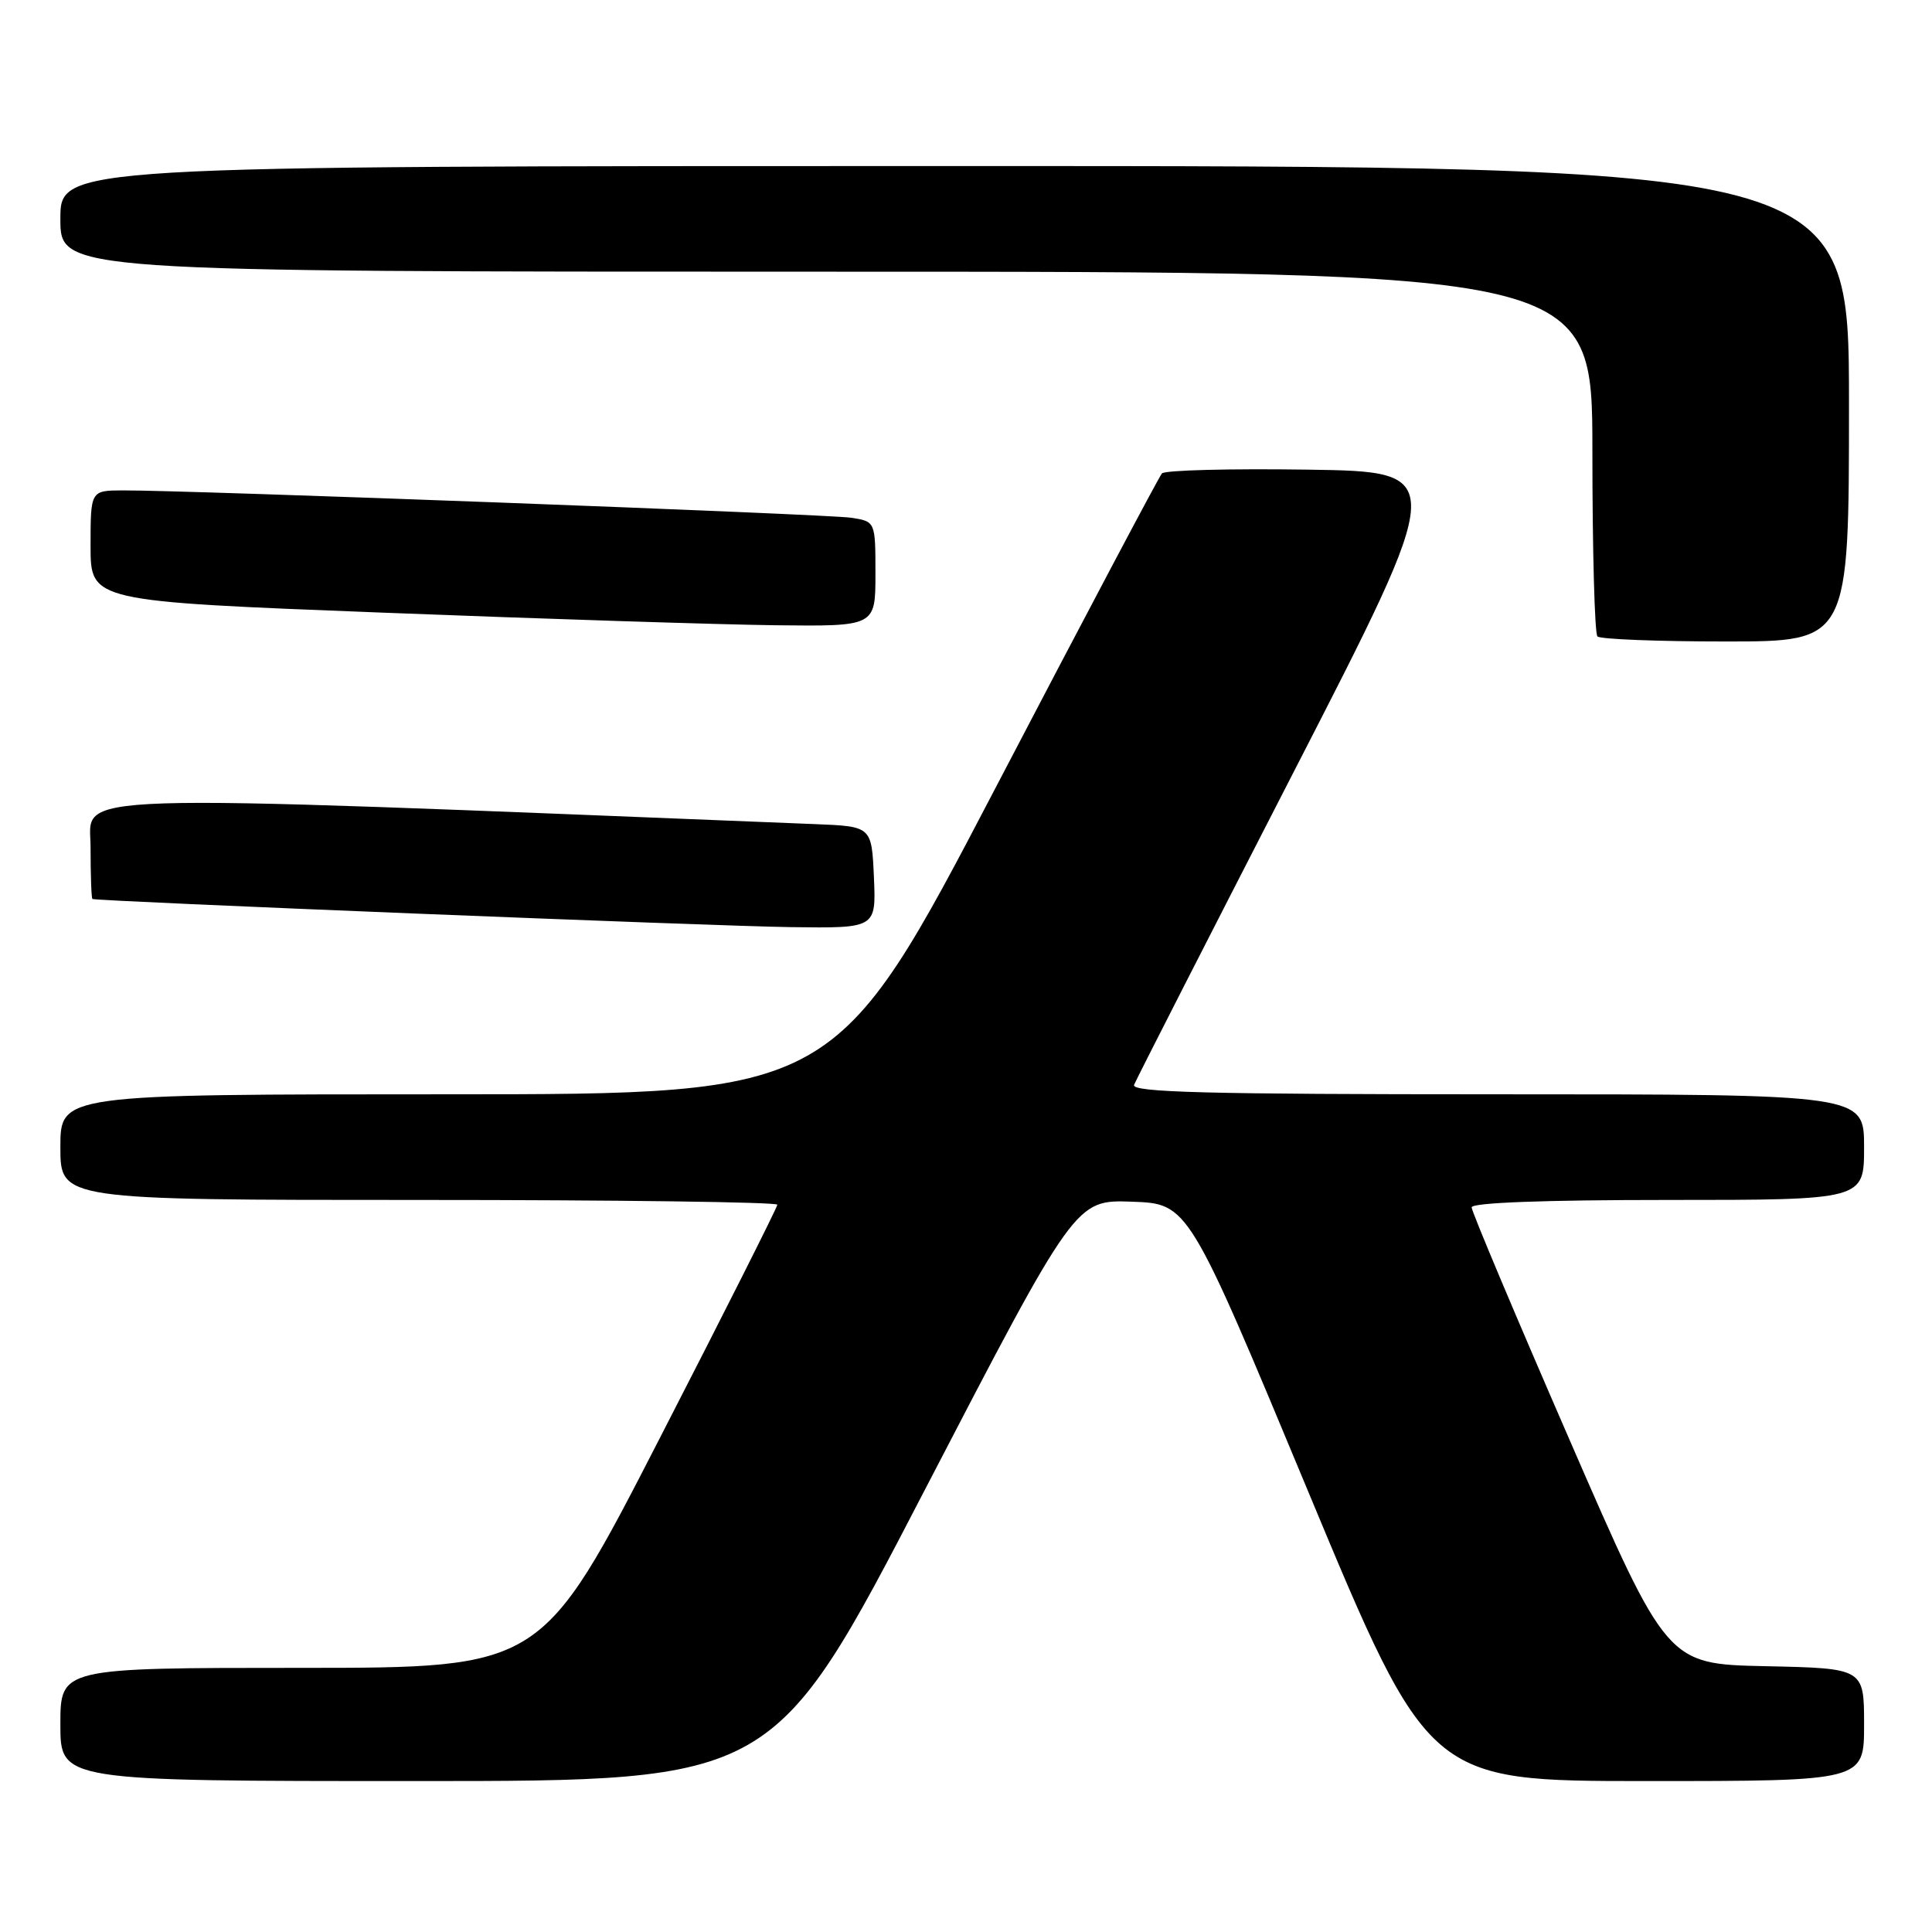 <?xml version="1.0" encoding="UTF-8" standalone="no"?>
<!DOCTYPE svg PUBLIC "-//W3C//DTD SVG 1.1//EN" "http://www.w3.org/Graphics/SVG/1.1/DTD/svg11.dtd" >
<svg xmlns="http://www.w3.org/2000/svg" xmlns:xlink="http://www.w3.org/1999/xlink" version="1.1" viewBox="0 0 256 256">
 <g >
 <path fill="currentColor"
d=" M 122.51 197.48 C 142.50 158.97 142.50 158.97 149.98 159.23 C 157.47 159.50 157.47 159.50 173.39 197.75 C 189.32 236.00 189.32 236.00 218.16 236.00 C 247.00 236.00 247.00 236.00 247.00 228.53 C 247.00 221.06 247.00 221.06 233.95 220.78 C 220.90 220.50 220.90 220.50 207.95 190.73 C 200.83 174.36 195.00 160.53 195.00 159.98 C 195.00 159.36 204.61 159.00 221.00 159.00 C 247.00 159.00 247.00 159.00 247.00 152.00 C 247.00 145.00 247.00 145.00 198.39 145.00 C 159.91 145.00 149.89 144.74 150.27 143.75 C 150.54 143.06 160.01 124.50 171.31 102.50 C 191.86 62.50 191.86 62.50 173.25 62.23 C 163.02 62.08 154.34 62.30 153.96 62.73 C 153.58 63.15 143.69 81.84 131.99 104.25 C 110.71 145.00 110.71 145.00 59.36 145.00 C 8.00 145.00 8.00 145.00 8.00 152.00 C 8.00 159.00 8.00 159.00 55.50 159.00 C 81.62 159.00 103.00 159.28 103.00 159.63 C 103.00 159.97 95.98 173.92 87.39 190.63 C 71.79 221.00 71.79 221.00 39.89 221.00 C 8.00 221.00 8.00 221.00 8.00 228.50 C 8.00 236.00 8.00 236.00 55.26 236.00 C 102.53 236.00 102.53 236.00 122.51 197.48 Z  M 115.80 116.25 C 115.50 109.50 115.50 109.50 108.00 109.20 C 6.07 105.12 12.00 104.94 12.00 112.25 C 12.00 115.96 12.11 119.06 12.25 119.12 C 12.86 119.42 94.67 122.72 104.80 122.85 C 116.09 123.00 116.09 123.00 115.80 116.25 Z  M 245.00 53.50 C 245.00 22.00 245.00 22.00 126.50 22.00 C 8.00 22.00 8.00 22.00 8.00 29.00 C 8.00 36.00 8.00 36.00 109.50 36.00 C 211.00 36.00 211.00 36.00 211.00 59.83 C 211.00 72.94 211.30 83.97 211.67 84.33 C 212.03 84.70 219.68 85.00 228.67 85.00 C 245.00 85.00 245.00 85.00 245.00 53.50 Z  M 116.00 76.05 C 116.00 69.09 116.00 69.09 112.75 68.60 C 109.58 68.13 24.69 64.94 16.25 64.98 C 12.00 65.00 12.00 65.00 12.00 72.34 C 12.00 79.68 12.00 79.68 50.75 81.18 C 72.06 82.01 95.46 82.76 102.75 82.85 C 116.00 83.00 116.00 83.00 116.00 76.05 Z "/>
</g>
</svg>